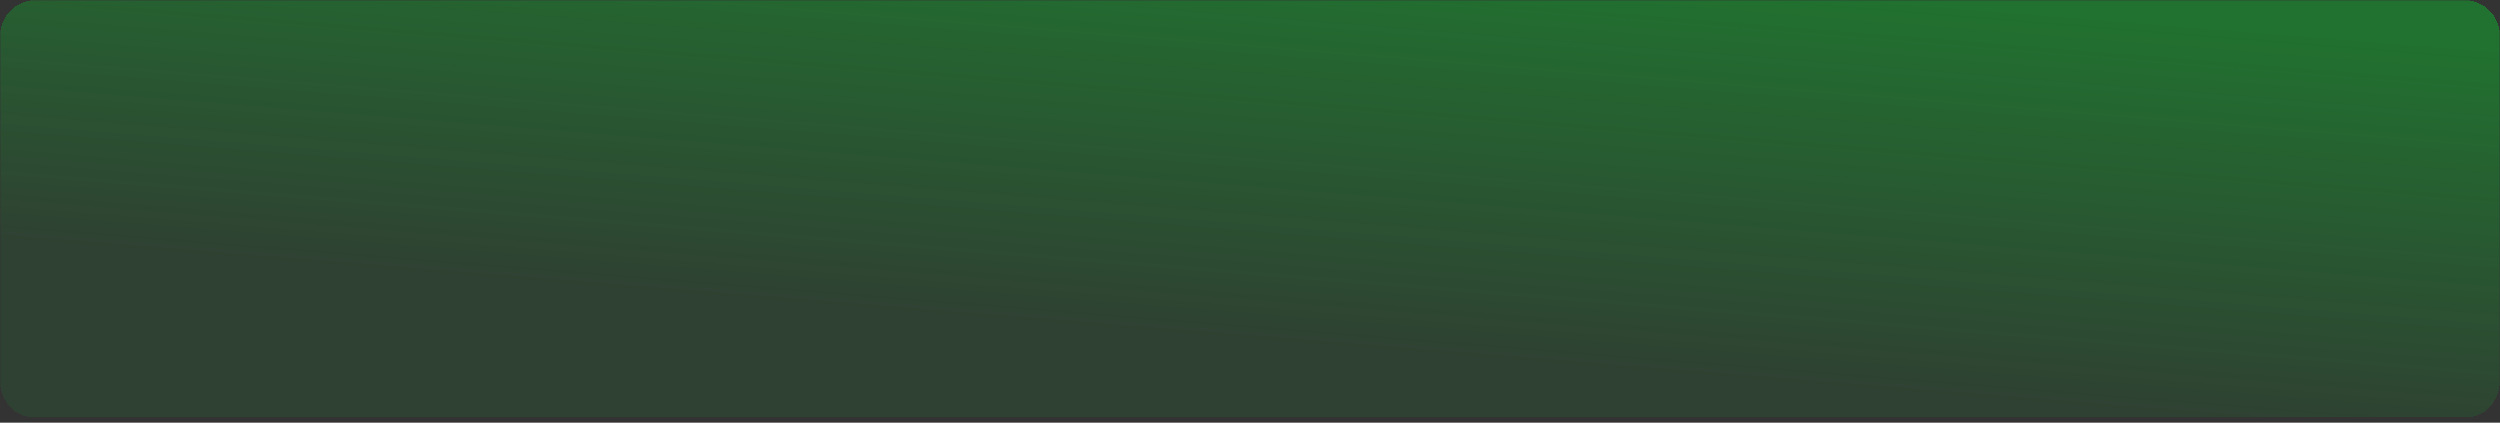 <svg width="834" height="141" viewBox="0 0 834 141" fill="none" xmlns="http://www.w3.org/2000/svg" xmlns:xlink="http://www.w3.org/1999/xlink">
  <rect x="0" y="0" width="834" height="141" fill="#333333" stroke="none"/>
  <style>
    /* 优化动画：使用 transform 进行位移，减少重排 */
    .star {
      animation: fall linear infinite;
      transform-origin: center;
    }
    /* 减少星星数量（从 50 个减到 30 个），并随机化动画时间 */
    .star:nth-child(1) { animation-duration: 3s; animation-delay: 0s; }
    .star:nth-child(2) { animation-duration: 4.2s; animation-delay: 0.3s; }
    .star:nth-child(3) { animation-duration: 2.7s; animation-delay: 0.6s; }
    .star:nth-child(4) { animation-duration: 3.8s; animation-delay: 0.9s; }
    .star:nth-child(5) { animation-duration: 4.5s; animation-delay: 1.2s; }
    .star:nth-child(6) { animation-duration: 3.3s; animation-delay: 0.2s; }
    .star:nth-child(7) { animation-duration: 2.9s; animation-delay: 0.5s; }
    .star:nth-child(8) { animation-duration: 4.1s; animation-delay: 0.8s; }
    .star:nth-child(9) { animation-duration: 3.6s; animation-delay: 1.1s; }
    .star:nth-child(10) { animation-duration: 2.8s; animation-delay: 0.4s; }
    .star:nth-child(11) { animation-duration: 4.3s; animation-delay: 0.7s; }
    .star:nth-child(12) { animation-duration: 3.1s; animation-delay: 1s; }
    .star:nth-child(13) { animation-duration: 2.6s; animation-delay: 0.1s; }
    .star:nth-child(14) { animation-duration: 4s; animation-delay: 0.3s; }
    .star:nth-child(15) { animation-duration: 3.4s; animation-delay: 0.6s; }
    .star:nth-child(16) { animation-duration: 2.5s; animation-delay: 0.9s; }
    .star:nth-child(17) { animation-duration: 4.4s; animation-delay: 1.2s; }
    .star:nth-child(18) { animation-duration: 3.7s; animation-delay: 0.2s; }
    .star:nth-child(19) { animation-duration: 2.9s; animation-delay: 0.5s; }
    .star:nth-child(20) { animation-duration: 4.2s; animation-delay: 0.8s; }
    .star:nth-child(21) { animation-duration: 3.5s; animation-delay: 1.1s; }
    .star:nth-child(22) { animation-duration: 2.7s; animation-delay: 0.4s; }
    .star:nth-child(23) { animation-duration: 4.1s; animation-delay: 0.7s; }
    .star:nth-child(24) { animation-duration: 3s; animation-delay: 1s; }
    .star:nth-child(25) { animation-duration: 2.8s; animation-delay: 0.3s; }
    .star:nth-child(26) { animation-duration: 4.3s; animation-delay: 0.6s; }
    .star:nth-child(27) { animation-duration: 3.2s; animation-delay: 0.9s; }
    .star:nth-child(28) { animation-duration: 2.6s; animation-delay: 1.2s; }
    .star:nth-child(29) { animation-duration: 4s; animation-delay: 0.2s; }
    .star:nth-child(30) { animation-duration: 3.4s; animation-delay: 0.5s; }

    @keyframes fall {
      0% {
        transform: translateY(-20px);
        opacity: 1;
      }
      100% {
        transform: translateY(161px); /* 覆盖 SVG 高度 */
        opacity: 0;
      }
    }

    /* 降级方案：低性能设备禁用动画 */
    @media (prefers-reduced-motion: reduce) {
      .star {
        animation: none;
        opacity: 0.7;
      }
    }
  </style>
  <mask id="mask0_18108_3682" style="mask-type:alpha" maskUnits="userSpaceOnUse" x="0" y="0" width="834" height="141">
    <rect width="834" height="141" fill="#D9D9D9"/>
  </mask>
  <g mask="url(#mask0_18108_3682)">
    <path d="M0 12C0 5.373 5.373 0 12 0H822C828.627 0 834 5.373 834 12V127C834 133.627 828.627 140 822 139H12C5.373 140 0 133.627 0 127V12Z" fill="url(#paint0_linear_18108_3682)" shape-rendering="crispEdges"/>
    <g opacity="0.7">
      <!-- 定义简单的星星形状 -->
      <defs>
        <path id="star1" d="M0 0.756V1.527L-0.388 1.912H0.388L0.775 2.297V1.912L1.551 1.527L0.775 1.141V0.756L0.388 1.141L0 0.756Z"/>
        <path id="star2" d="M0 0.357L-0.388 -0.028L0 0.587H-0.388L-0.776 -0.798V0.587L-1.551 -0.028H-0.776V0.742L-0.388 0.357H0Z"/>
        <path id="star3" d="M0 0.135L0.775 -1.02H1.938L1.163 -1.776L1.551 -2.931L0 -2.546L-1.164 -3.316V-1.776L-1.939 -1.02L-0.776 -0.635L0 0.135Z"/>
      </defs>
      <!-- 减少星星数量，随机分布在整个 SVG 宽度，垂直方向从 -20 开始 -->
      <use class="star" xlink:href="#star1" x="20" y="-20" fill="white"/>
      <use class="star" xlink:href="#star2" x="60" y="-20" fill="#659549"/>
      <use class="star" xlink:href="#star3" x="100" y="-20" fill="#2BBD34"/>
      <use class="star" xlink:href="#star1" x="140" y="-20" fill="#34A853"/>
      <use class="star" xlink:href="#star2" x="180" y="-20" fill="white"/>
      <use class="star" xlink:href="#star3" x="220" y="-20" fill="#659549"/>
      <use class="star" xlink:href="#star1" x="260" y="-20" fill="#2BBD34"/>
      <use class="star" xlink:href="#star2" x="300" y="-20" fill="#34A853"/>
      <use class="star" xlink:href="#star3" x="340" y="-20" fill="white"/>
      <use class="star" xlink:href="#star1" x="380" y="-20" fill="#659549"/>
      <use class="star" xlink:href="#star2" x="420" y="-20" fill="#2BBD34"/>
      <use class="star" xlink:href="#star3" x="460" y="-20" fill="#34A853"/>
      <use class="star" xlink:href="#star1" x="500" y="-20" fill="white"/>
      <use class="star" xlink:href="#star2" x="540" y="-20" fill="#659549"/>
      <use class="star" xlink:href="#star3" x="580" y="-20" fill="#2BBD34"/>
      <use class="star" xlink:href="#star1" x="620" y="-20" fill="#34A853"/>
      <use class="star" xlink:href="#star2" x="660" y="-20" fill="white"/>
      <use class="star" xlink:href="#star3" x="700" y="-20" fill="#659549"/>
      <use class="star" xlink:href="#star1" x="740" y="-20" fill="#2BBD34"/>
      <use class="star" xlink:href="#star2" x="780" y="-20" fill="#34A853"/>
      <use class="star" xlink:href="#star3" x="30" y="-20" fill="white"/>
      <use class="star" xlink:href="#star1" x="90" y="-20" fill="#659549"/>
      <use class="star" xlink:href="#star2" x="150" y="-20" fill="#2BBD34"/>
      <use class="star" xlink:href="#star3" x="210" y="-20" fill="#34A853"/>
      <use class="star" xlink:href="#star1" x="270" y="-20" fill="white"/>
      <use class="star" xlink:href="#star2" x="330" y="-20" fill="#659549"/>
      <use class="star" xlink:href="#star3" x="390" y="-20" fill="#2BBD34"/>
      <use class="star" xlink:href="#star1" x="450" y="-20" fill="#34A853"/>
      <use class="star" xlink:href="#star2" x="510" y="-20" fill="white"/>
      <use class="star" xlink:href="#star3" x="570" y="-20" fill="#659549"/>
    </g>
  </g>
  <defs>
    <linearGradient id="paint0_linear_18108_3682" x1="443.5" y1="115.5" x2="453.902" y2="-13.695" gradientUnits="userSpaceOnUse">
      <stop stop-color="#00E42A" stop-opacity="0.08"/>
      <stop offset="1" stop-color="#00E42A" stop-opacity="0.35"/>
    </linearGradient>
  </defs>
</svg>
